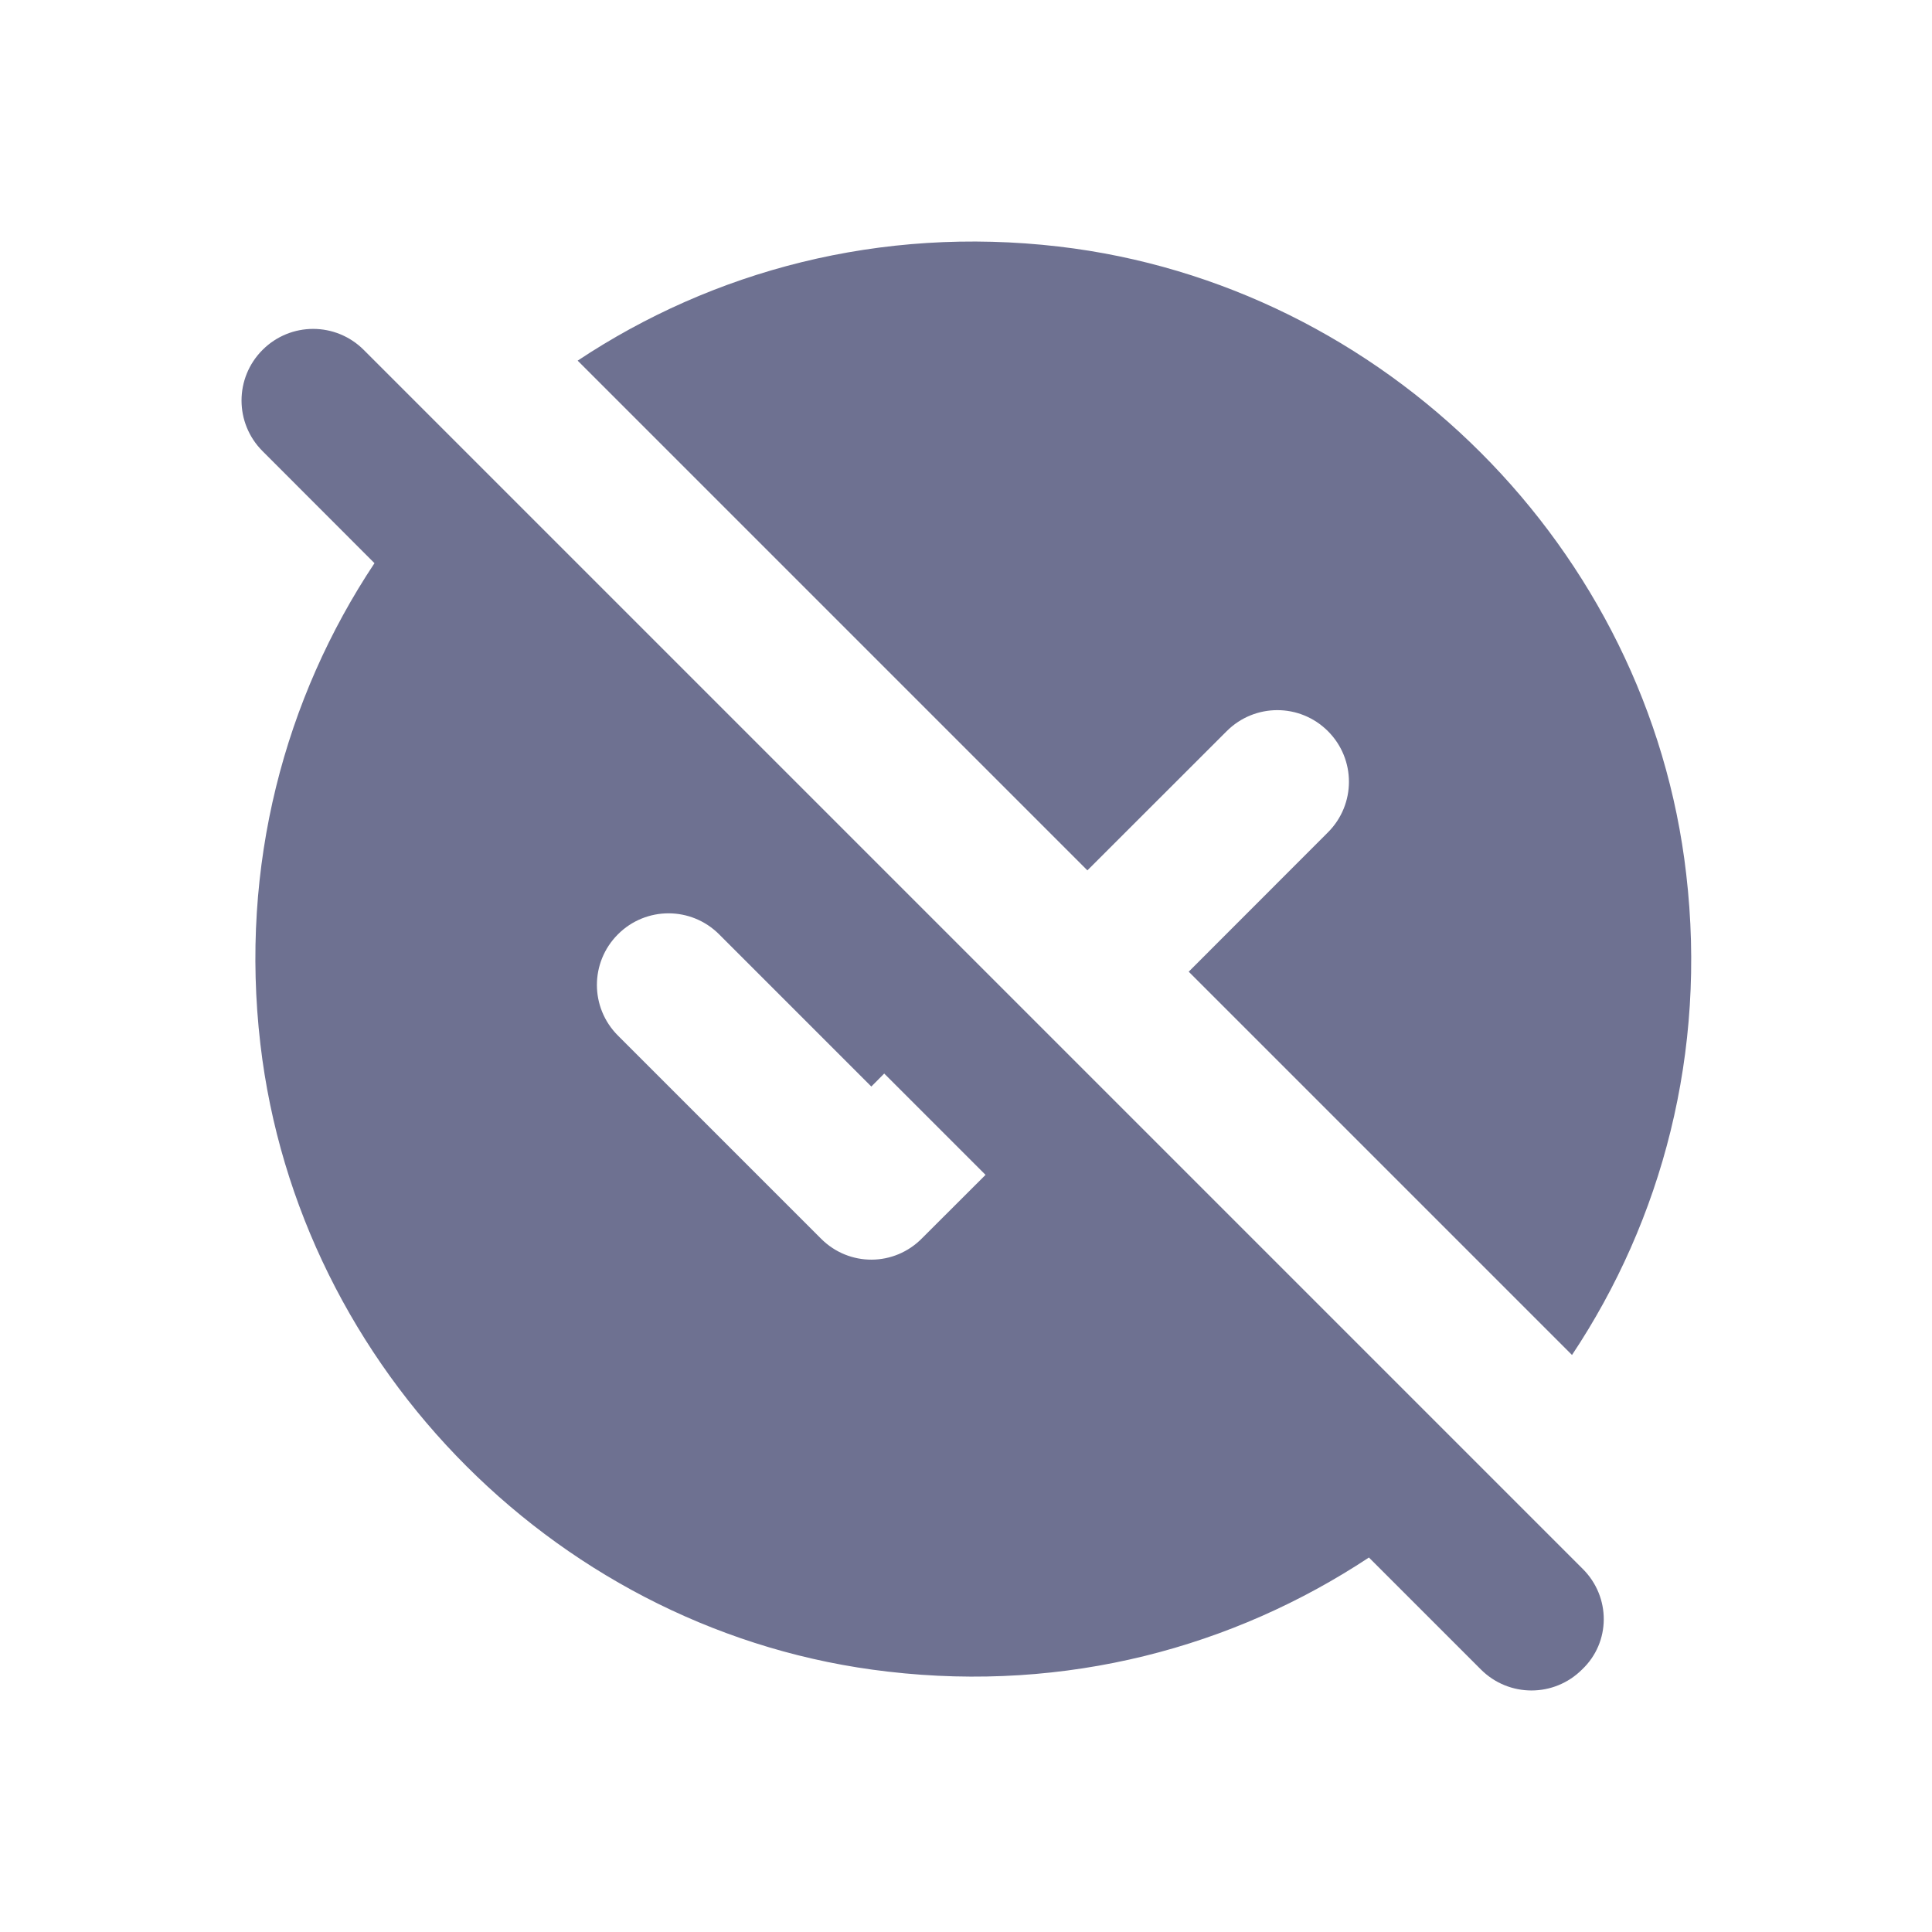 <svg width="18" height="18" viewBox="0 0 18 18" fill="none" xmlns="http://www.w3.org/2000/svg">
<path d="M14.747 14.618L3.389 3.26C3.128 2.999 2.707 2.999 2.446 3.26C2.185 3.521 2.185 3.942 2.446 4.203L3.489 5.247C2.653 6.504 2.232 8.063 2.426 9.728C2.78 12.765 5.242 15.227 8.272 15.574C9.937 15.768 11.489 15.347 12.754 14.511L13.797 15.554C14.058 15.815 14.479 15.815 14.74 15.554C15.008 15.3 15.008 14.879 14.747 14.618ZM7.65 11.541L5.757 9.648C5.496 9.387 5.496 8.966 5.757 8.705C6.018 8.444 6.439 8.444 6.7 8.705L8.118 10.123L8.238 10.002L9.182 10.946L8.593 11.534C8.332 11.802 7.911 11.802 7.65 11.541ZM10.131 8.109L5.382 3.36C6.64 2.524 8.198 2.103 9.864 2.297C12.901 2.651 15.362 5.113 15.71 8.143C15.904 9.808 15.483 11.367 14.646 12.624L11.075 9.053L12.372 7.755C12.633 7.494 12.633 7.073 12.372 6.812C12.111 6.551 11.69 6.551 11.429 6.812L10.131 8.109Z" fill="#6E7191"/>
</svg>
